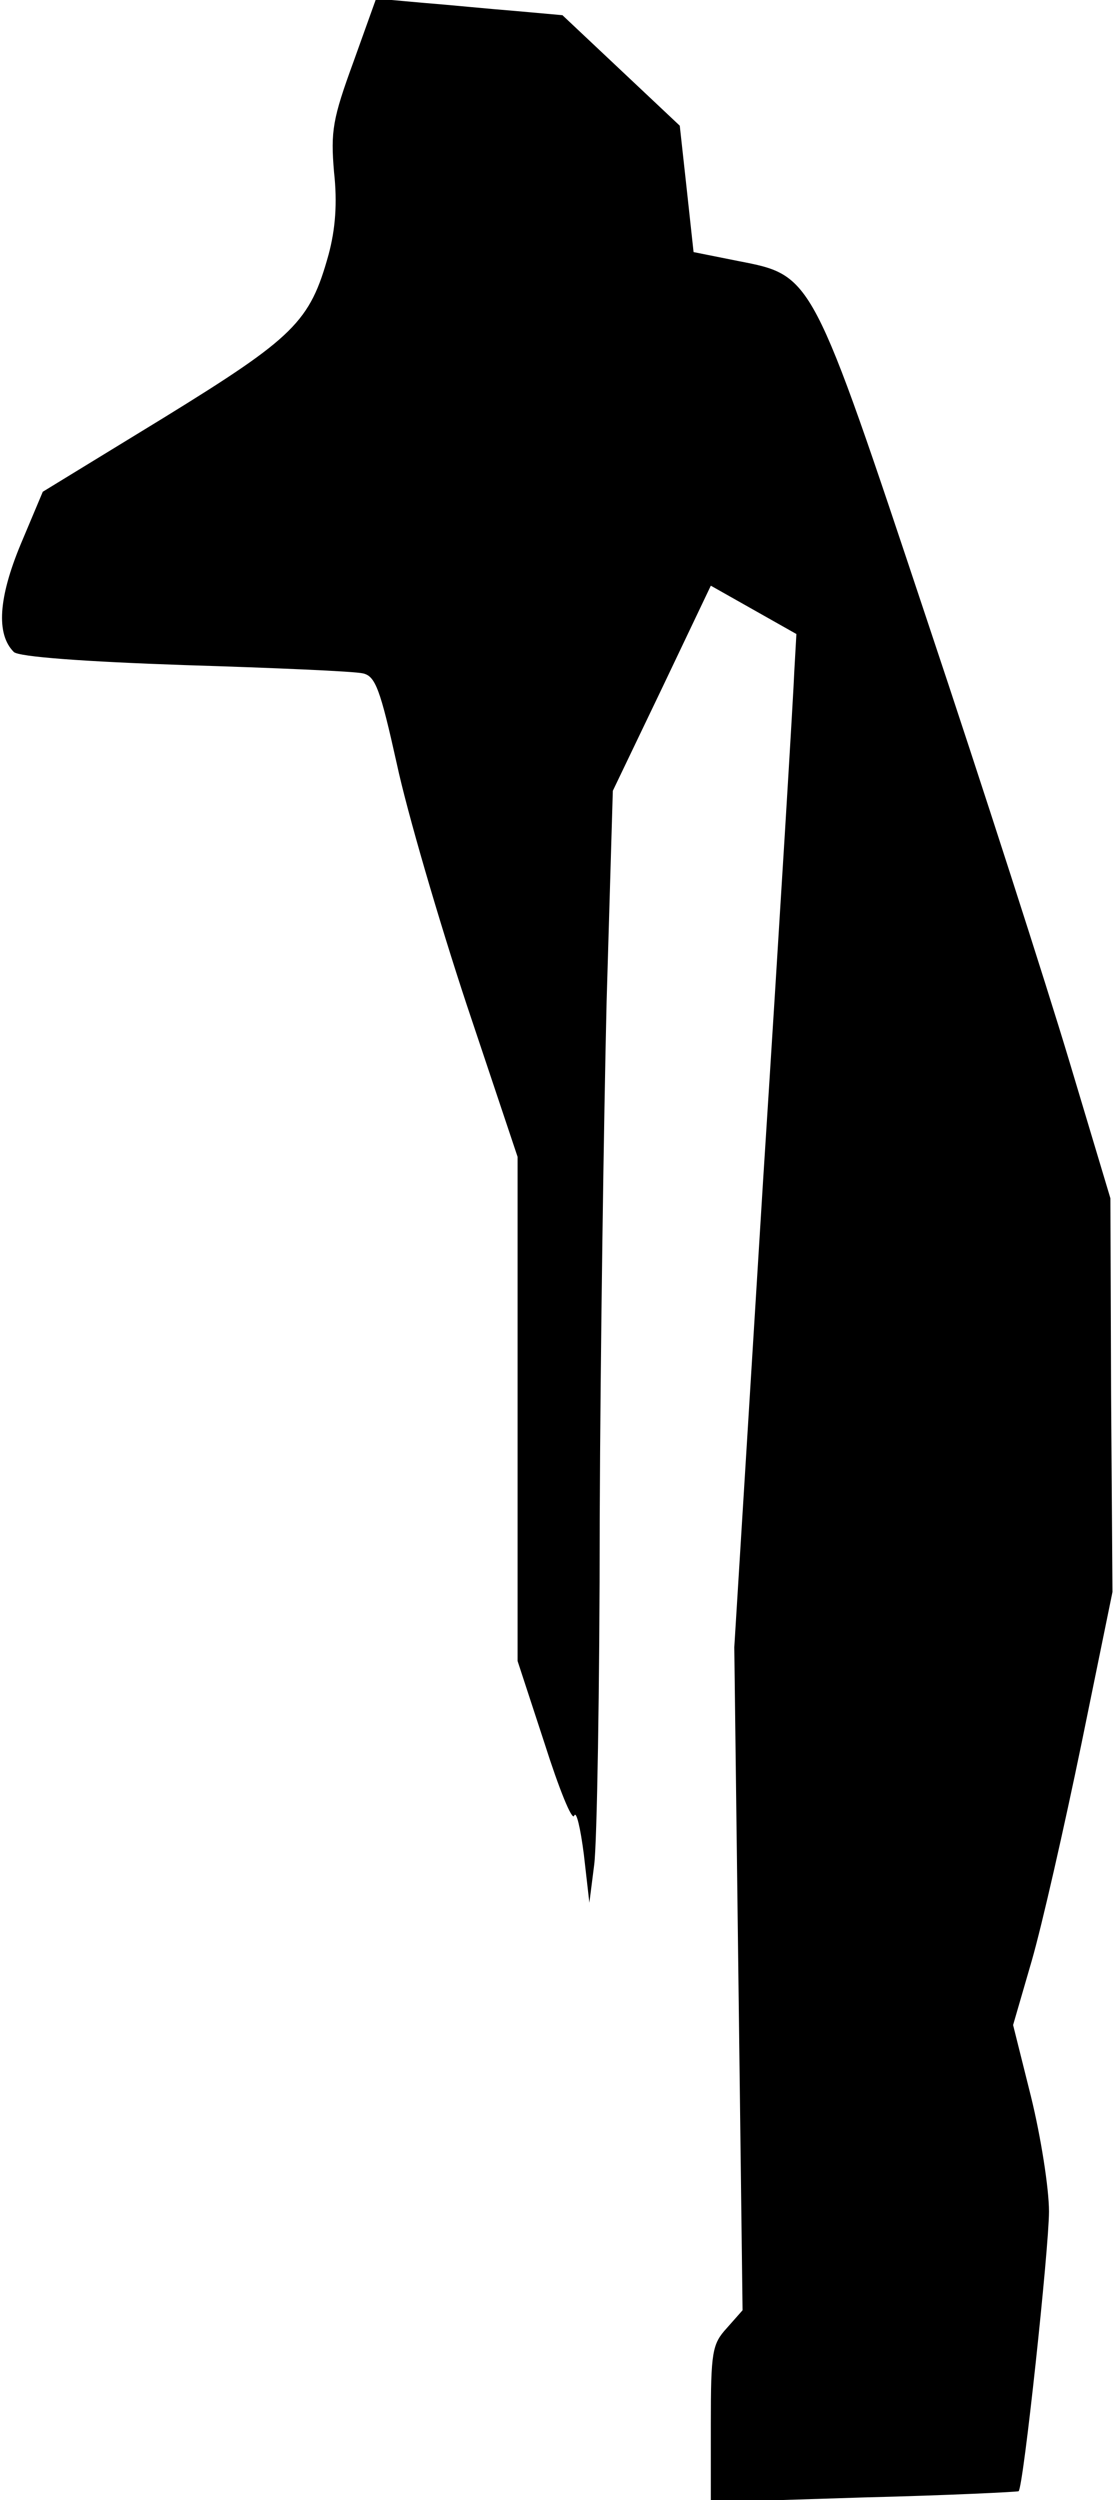<?xml version="1.0" standalone="no"?>
<!DOCTYPE svg PUBLIC "-//W3C//DTD SVG 20010904//EN"
 "http://www.w3.org/TR/2001/REC-SVG-20010904/DTD/svg10.dtd">
<svg version="1.0" xmlns="http://www.w3.org/2000/svg"
 width="162pt" height="362pt" viewBox="0 0 162 362"
 preserveAspectRatio="xMidYMid meet">
<g transform="translate(0,362) scale(0.1,-0.1)"
fill="#000000" stroke="none">
<path fill="#000000" stroke="none" d="M512 3530 c-30 -82 -33 -100 -28 -159
5 -45 2 -83 -8 -120 -27 -97 -49 -119 -239 -236 l-175 -107 -32 -76 c-32 -77
-36 -130 -10 -156 7 -7 102 -14 248 -19 130 -4 246 -9 258 -12 18 -4 25 -23
49 -131 15 -70 61 -227 101 -348 l74 -221 0 -365 0 -365 39 -119 c21 -66 40
-113 43 -105 3 8 9 -17 14 -56 l8 -70 7 55 c4 30 8 255 8 500 1 245 6 582 10
750 l9 305 71 148 71 149 62 -35 62 -35 -3 -53 c-1 -30 -21 -360 -45 -734
l-42 -680 6 -480 6 -480 -23 -26 c-21 -23 -23 -34 -23 -139 l0 -113 222 7
c122 3 223 8 224 9 7 6 44 352 44 405 0 34 -12 109 -26 166 l-26 104 27 93
c15 52 47 193 72 314 l45 220 -2 285 -1 285 -60 200 c-33 110 -125 396 -205
635 -168 504 -166 501 -274 522 l-65 13 -10 92 -10 91 -85 80 -85 80 -67 6
c-38 3 -98 9 -136 12 l-67 6 -33 -92z"/>
</g>
</svg>
